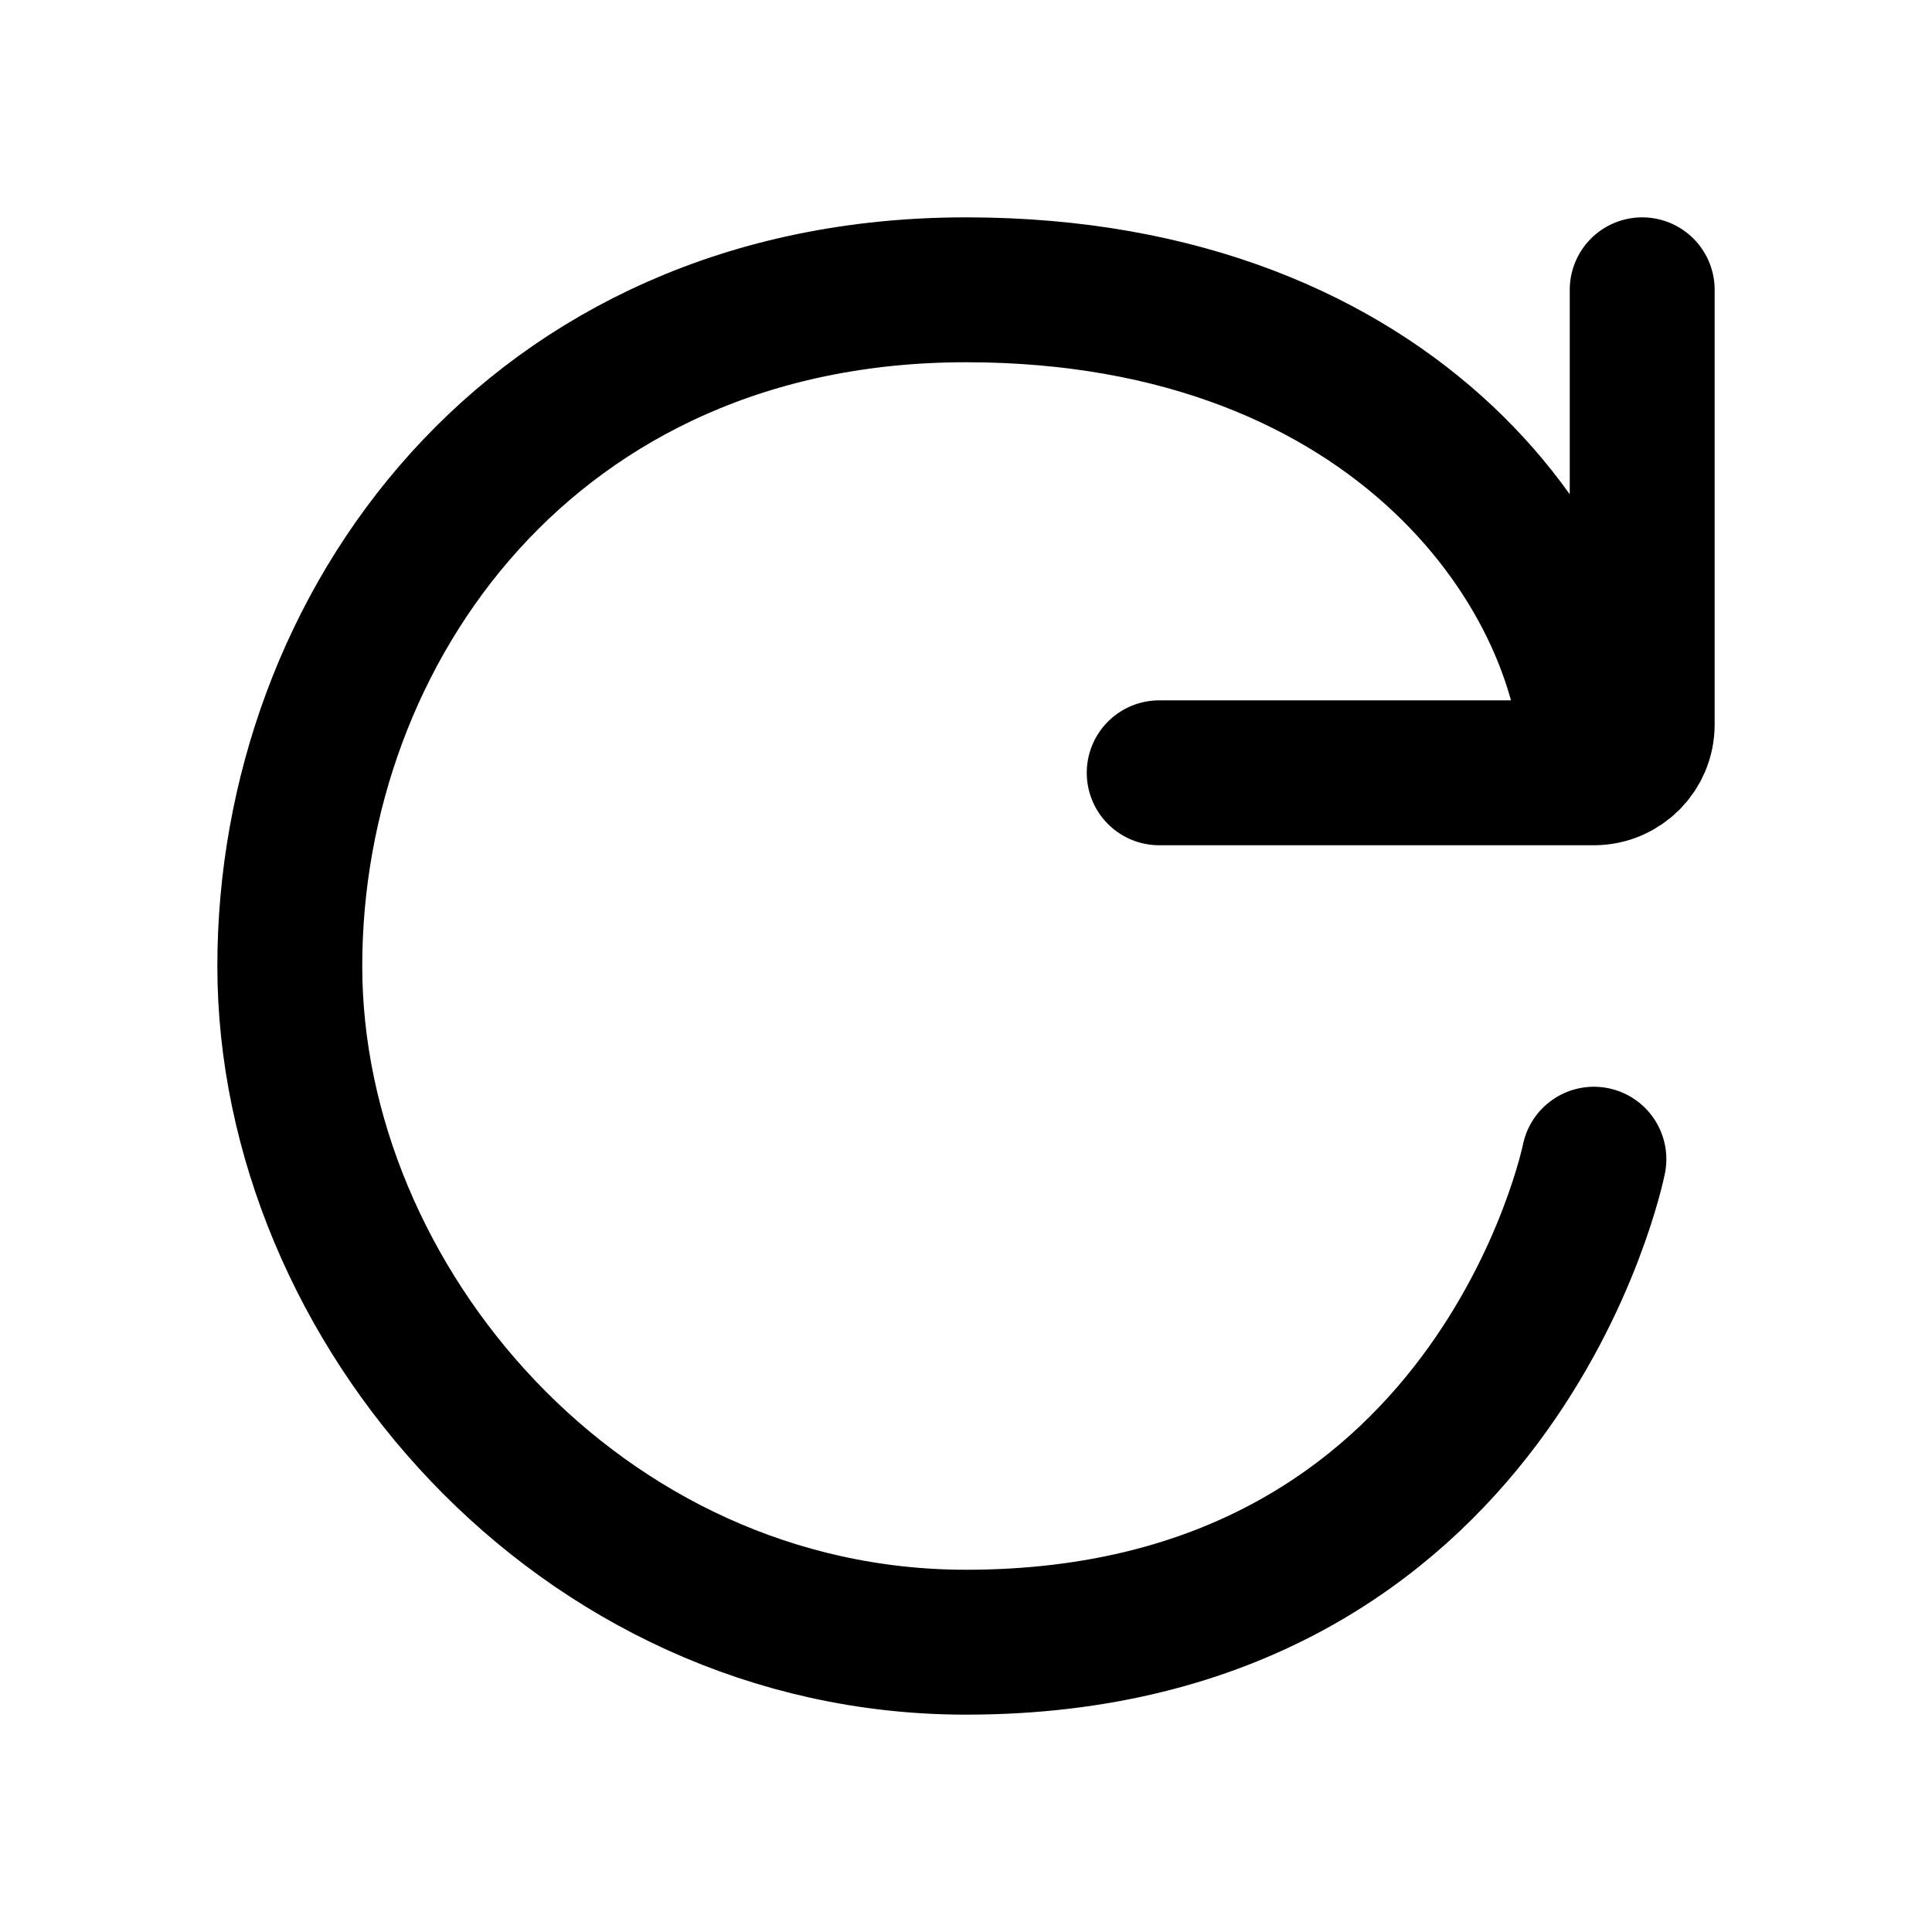 <svg
  width="20"
  height="20"
  viewBox="0 0 20 20"
  fill="none"
  xmlns="http://www.w3.org/2000/svg"
  data-fui-icon="true"
>
  <path
    d="M16.5 8C16.5 6 14.5 3 10 3C5.5 3 3 6.5 3 10C3 13.5 6 17 10 17C15.5 17 16.5 12 16.5 12M16.5 8H12M16.5 8V8C16.776 8 17 7.776 17 7.5V3"
    stroke="currentColor"
    stroke-width="1.5"
    stroke-linecap="round"
    stroke-linejoin="round"
  />
</svg>
